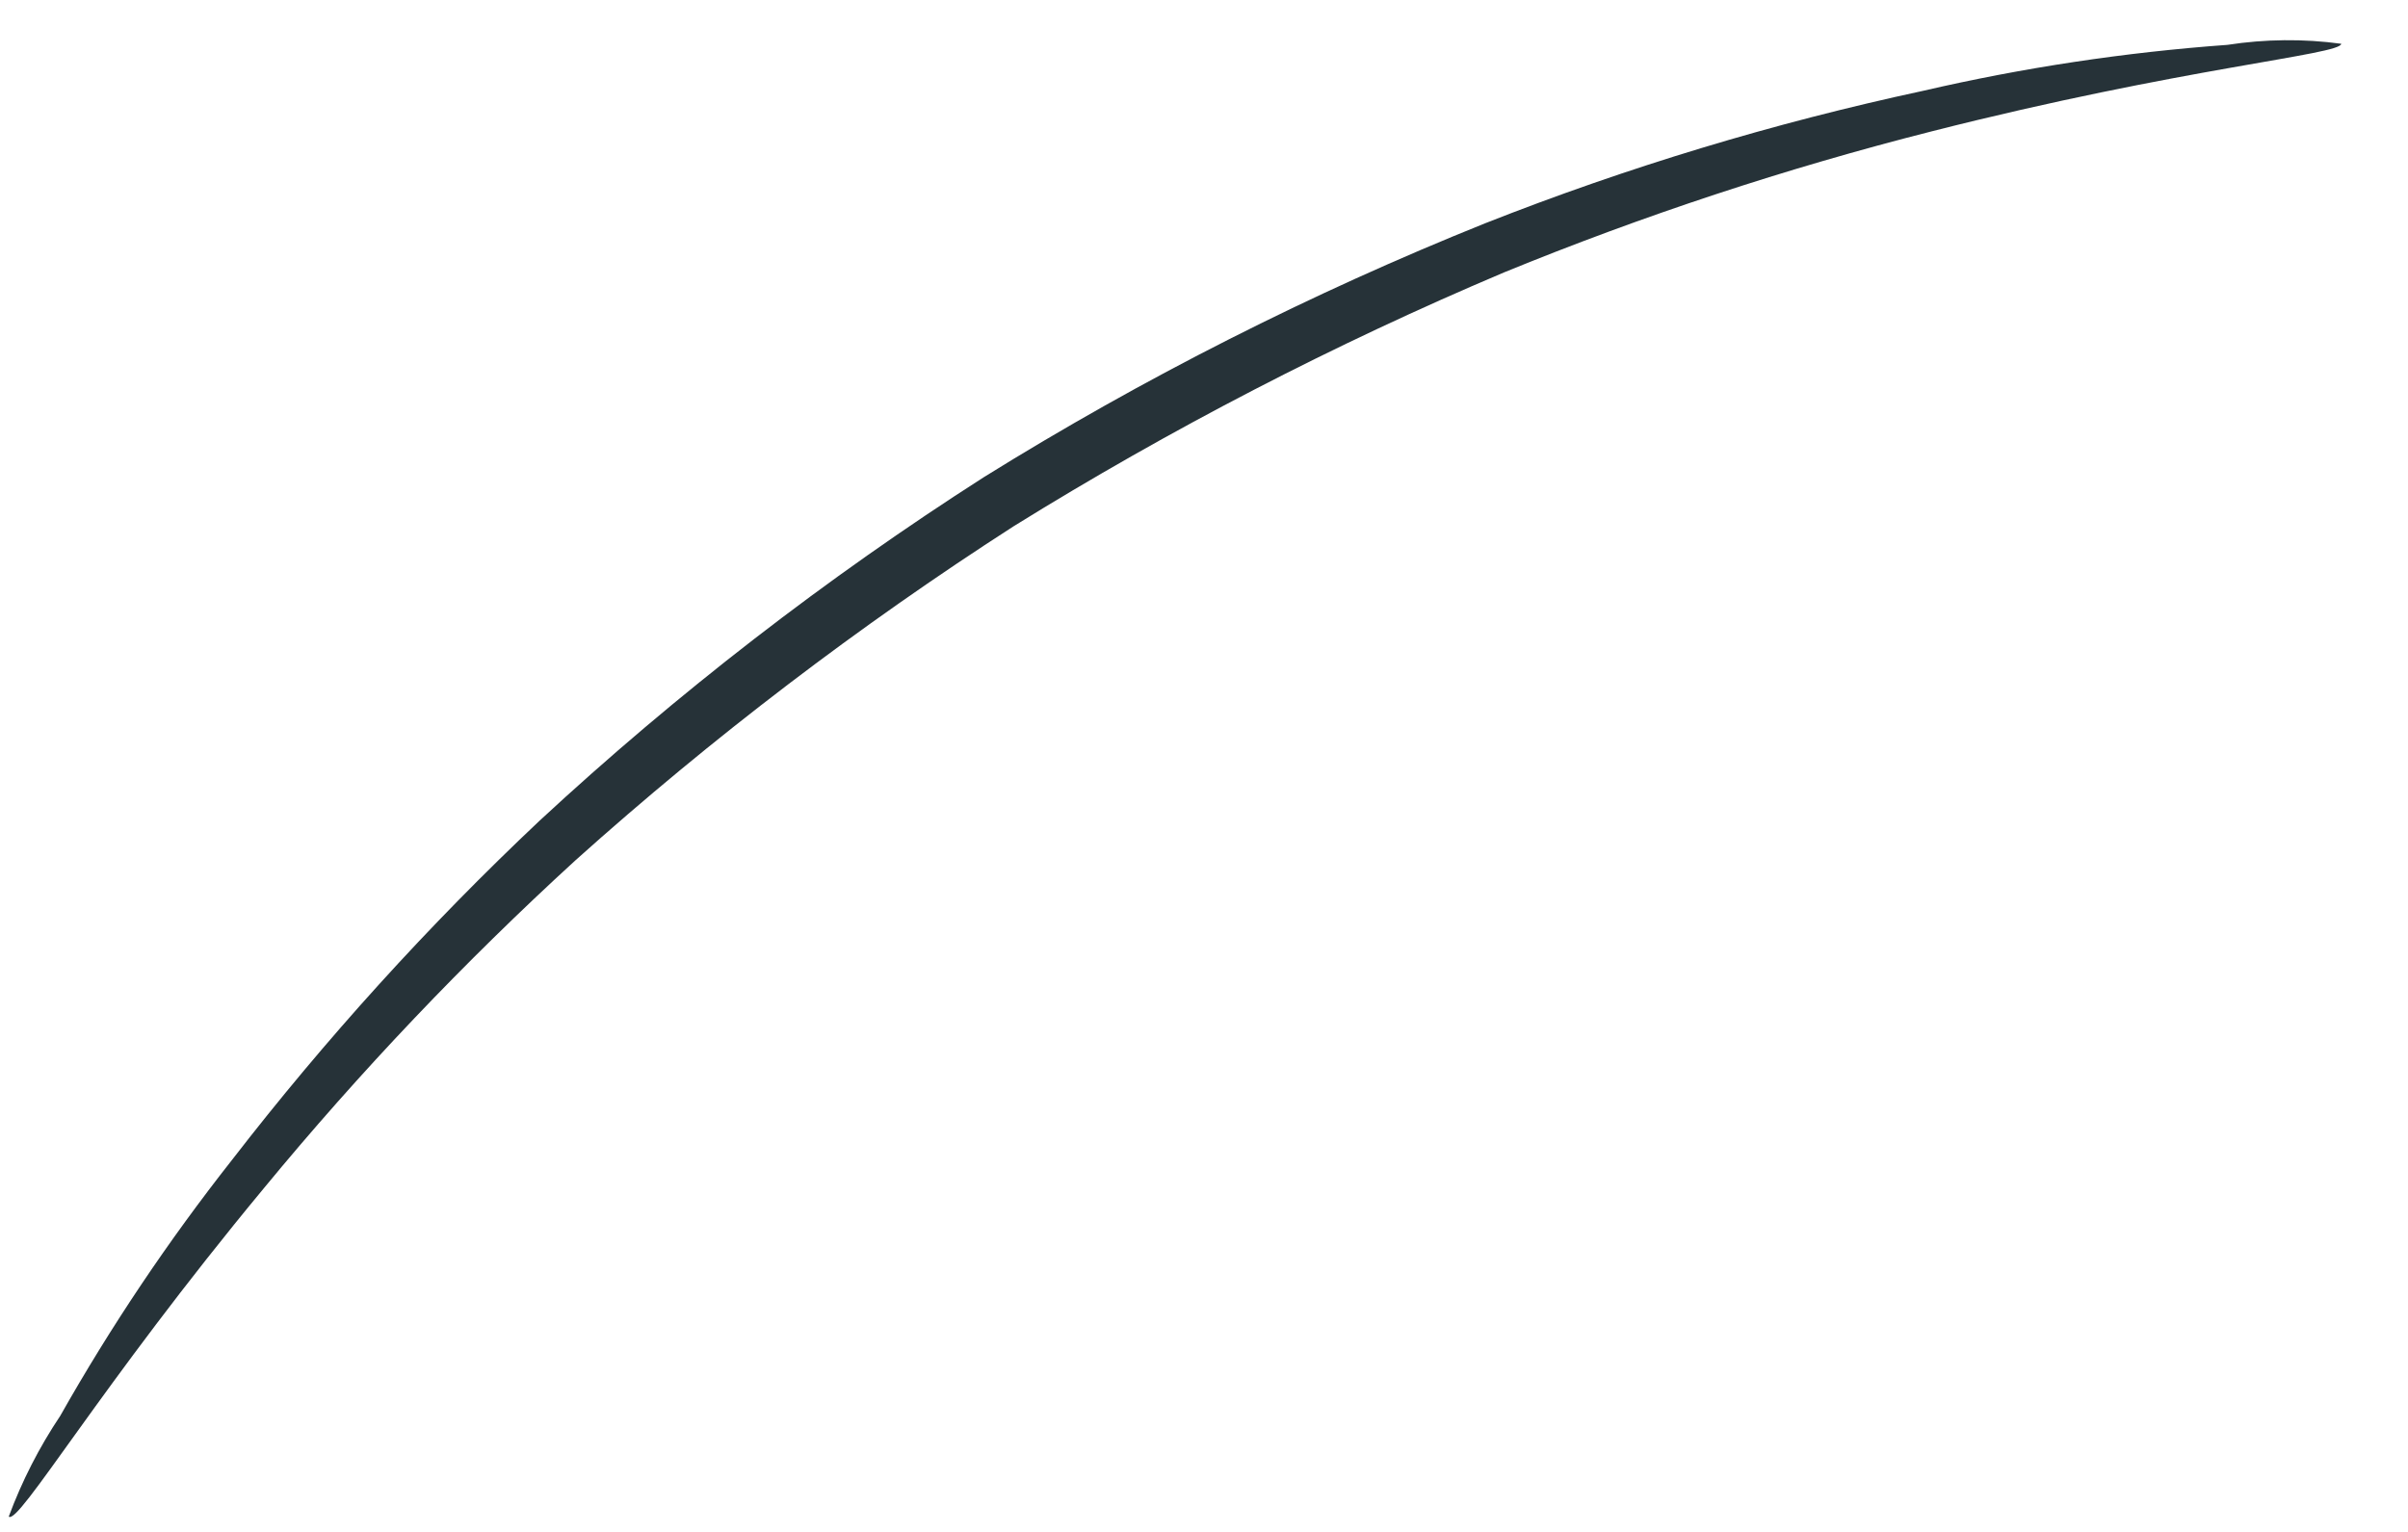 <?xml version="1.0" encoding="UTF-8" standalone="no"?><svg width='22' height='14' viewBox='0 0 22 14' fill='none' xmlns='http://www.w3.org/2000/svg'>
<path d='M21.39 0.4C21.39 0.5 19.93 0.62 17.65 1.2C16.318 1.538 15.012 1.969 13.74 2.49C12.189 3.146 10.691 3.922 9.26 4.81C7.848 5.719 6.51 6.739 5.26 7.86C4.241 8.792 3.288 9.794 2.41 10.86C0.91 12.67 0.17 13.94 0.08 13.86C0.2 13.536 0.358 13.227 0.55 12.94C1.013 12.121 1.538 11.339 2.12 10.6C2.974 9.495 3.914 8.458 4.93 7.5C6.188 6.335 7.546 5.284 8.99 4.36C10.446 3.455 11.979 2.679 13.57 2.04C14.868 1.528 16.206 1.123 17.57 0.83C18.484 0.618 19.414 0.478 20.35 0.41C20.694 0.357 21.045 0.353 21.39 0.4Z' fill='#263238'/>
</svg>
